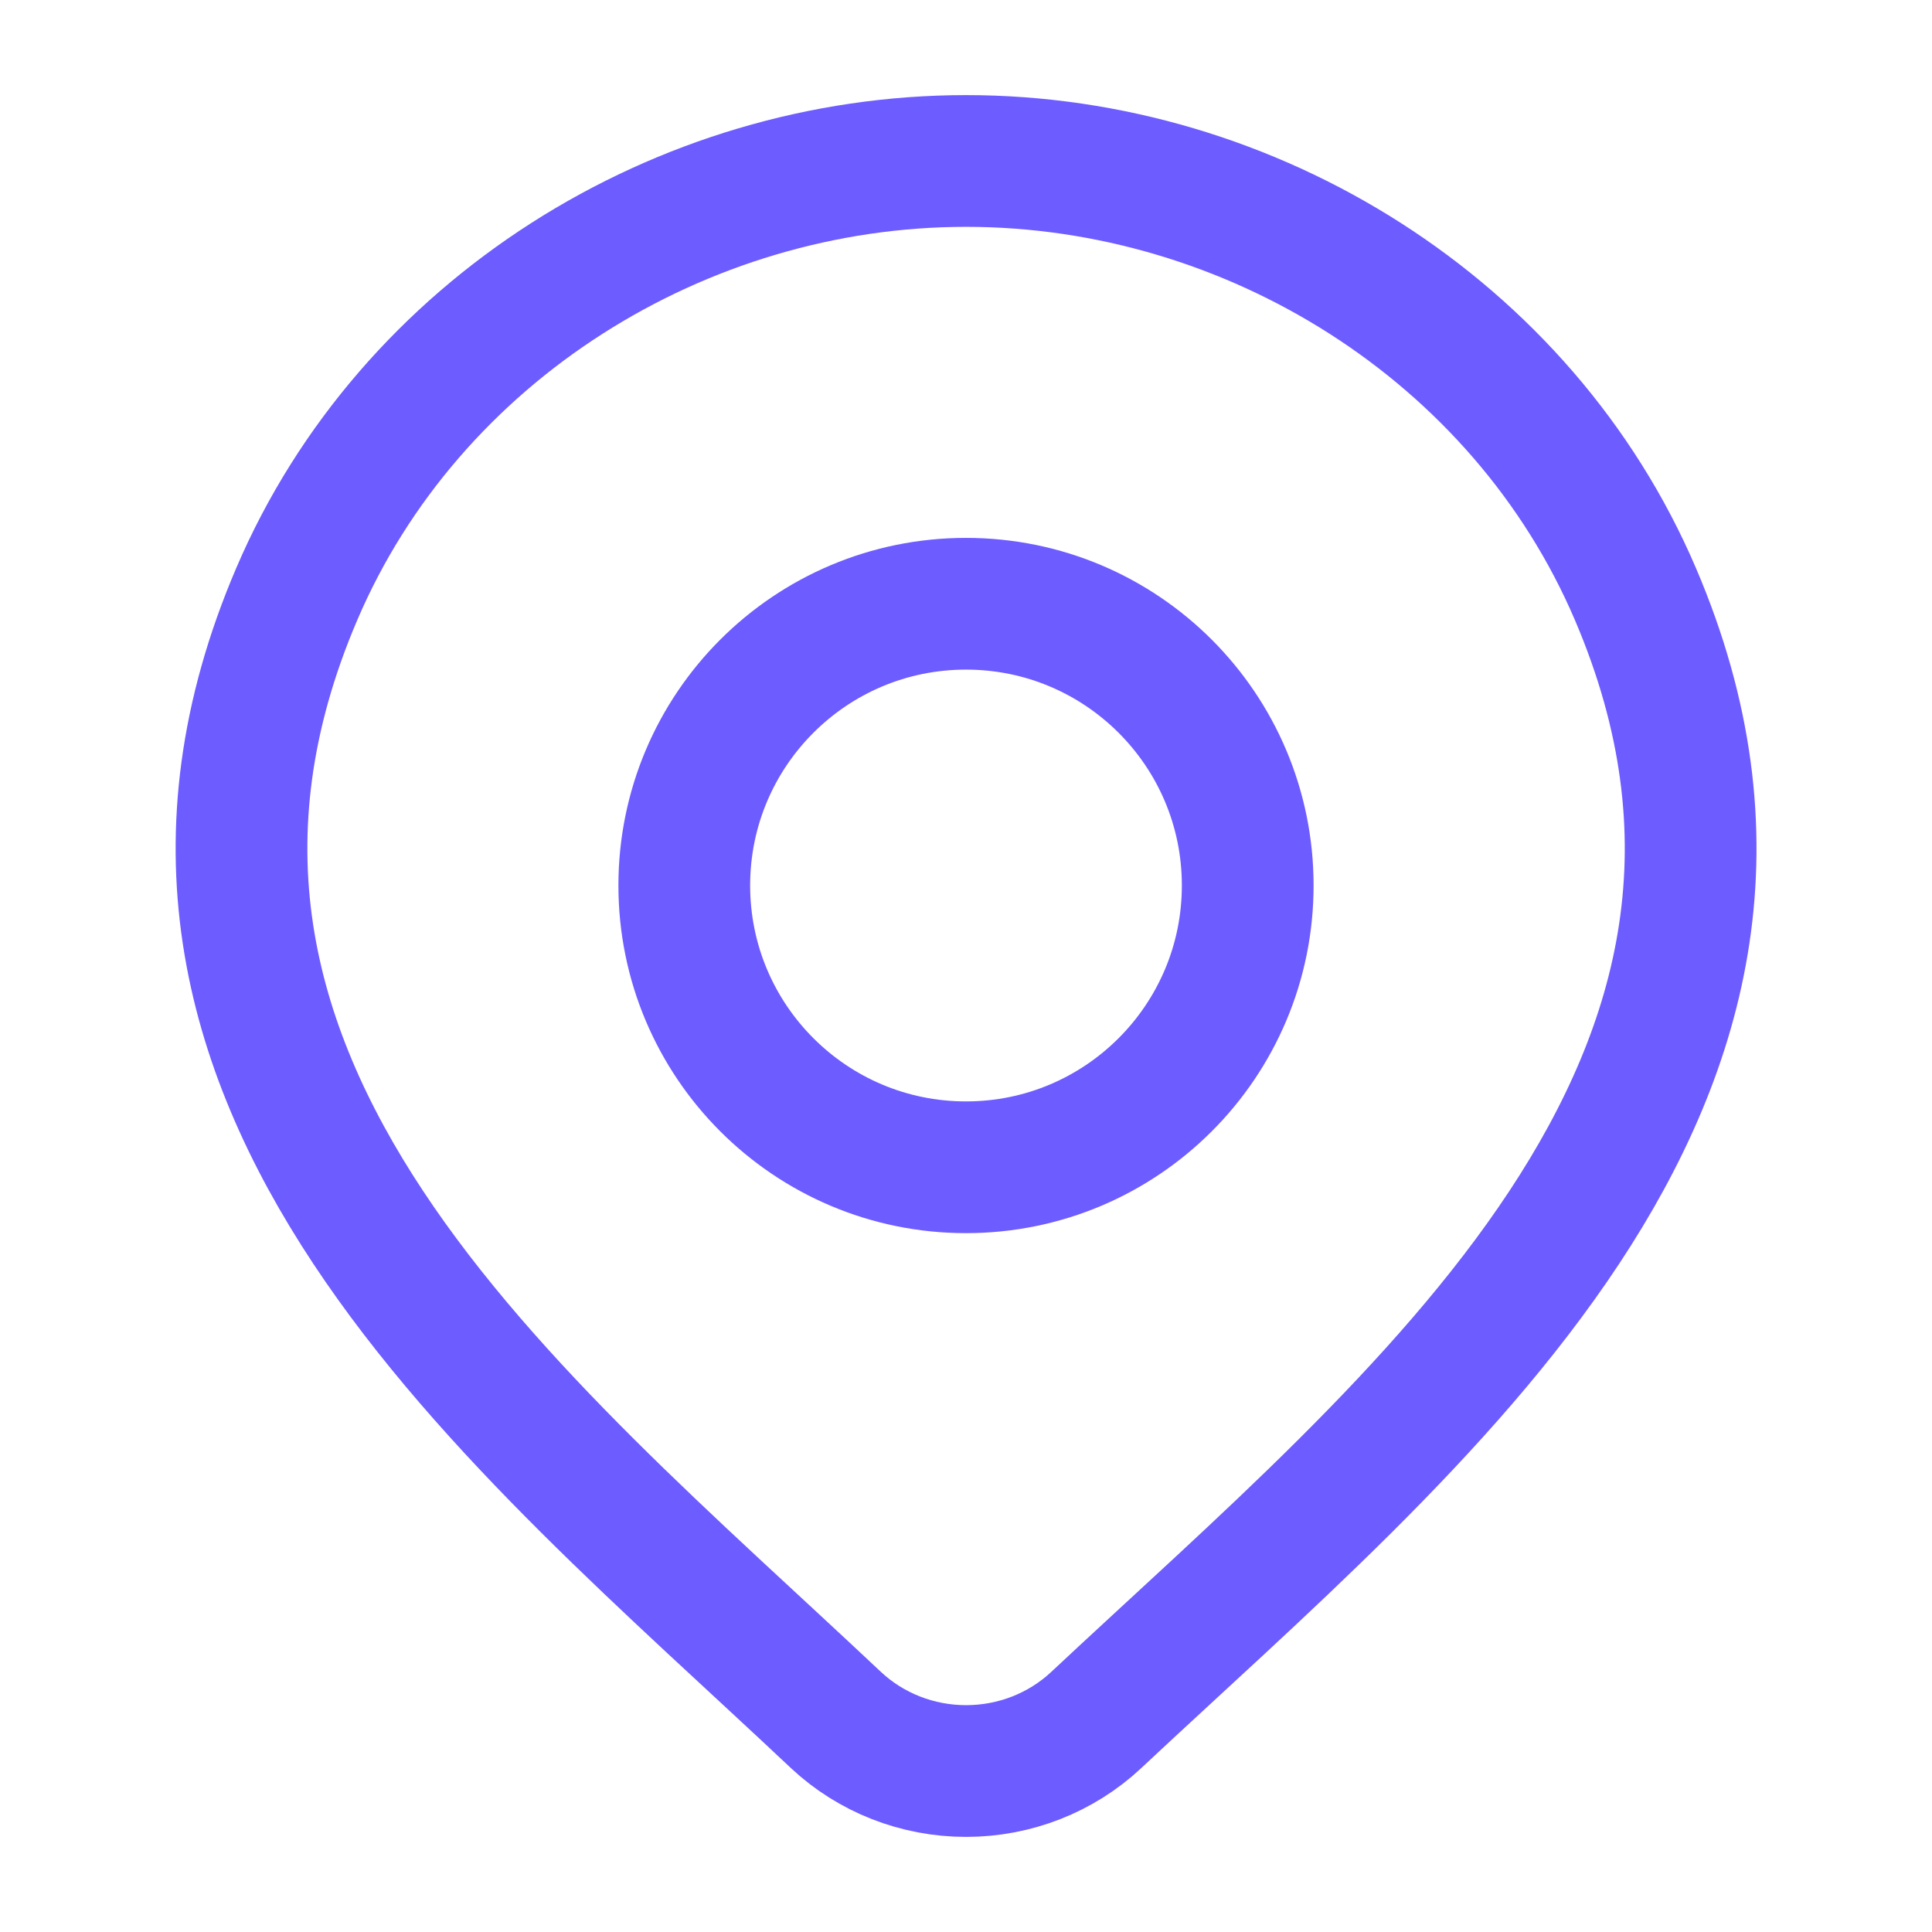 <svg width="22" height="22" viewBox="0 0 22 22" fill="none" xmlns="http://www.w3.org/2000/svg">
<path d="M12.483 19.586C12.085 19.959 11.554 20.167 11.001 20.167C10.448 20.167 9.917 19.959 9.519 19.586C5.879 16.157 1 12.326 3.379 6.765C4.665 3.757 7.753 1.833 11.001 1.833C14.249 1.833 17.337 3.757 18.623 6.765C20.999 12.319 16.132 16.169 12.483 19.586Z" stroke="#6D5CFF" stroke-width="1.5"/>
<path d="M14.208 10.083C14.208 11.855 12.772 13.292 11 13.292C9.228 13.292 7.792 11.855 7.792 10.083C7.792 8.311 9.228 6.875 11 6.875C12.772 6.875 14.208 8.311 14.208 10.083Z" stroke="#6D5CFF" stroke-width="1.5"/>
</svg>
